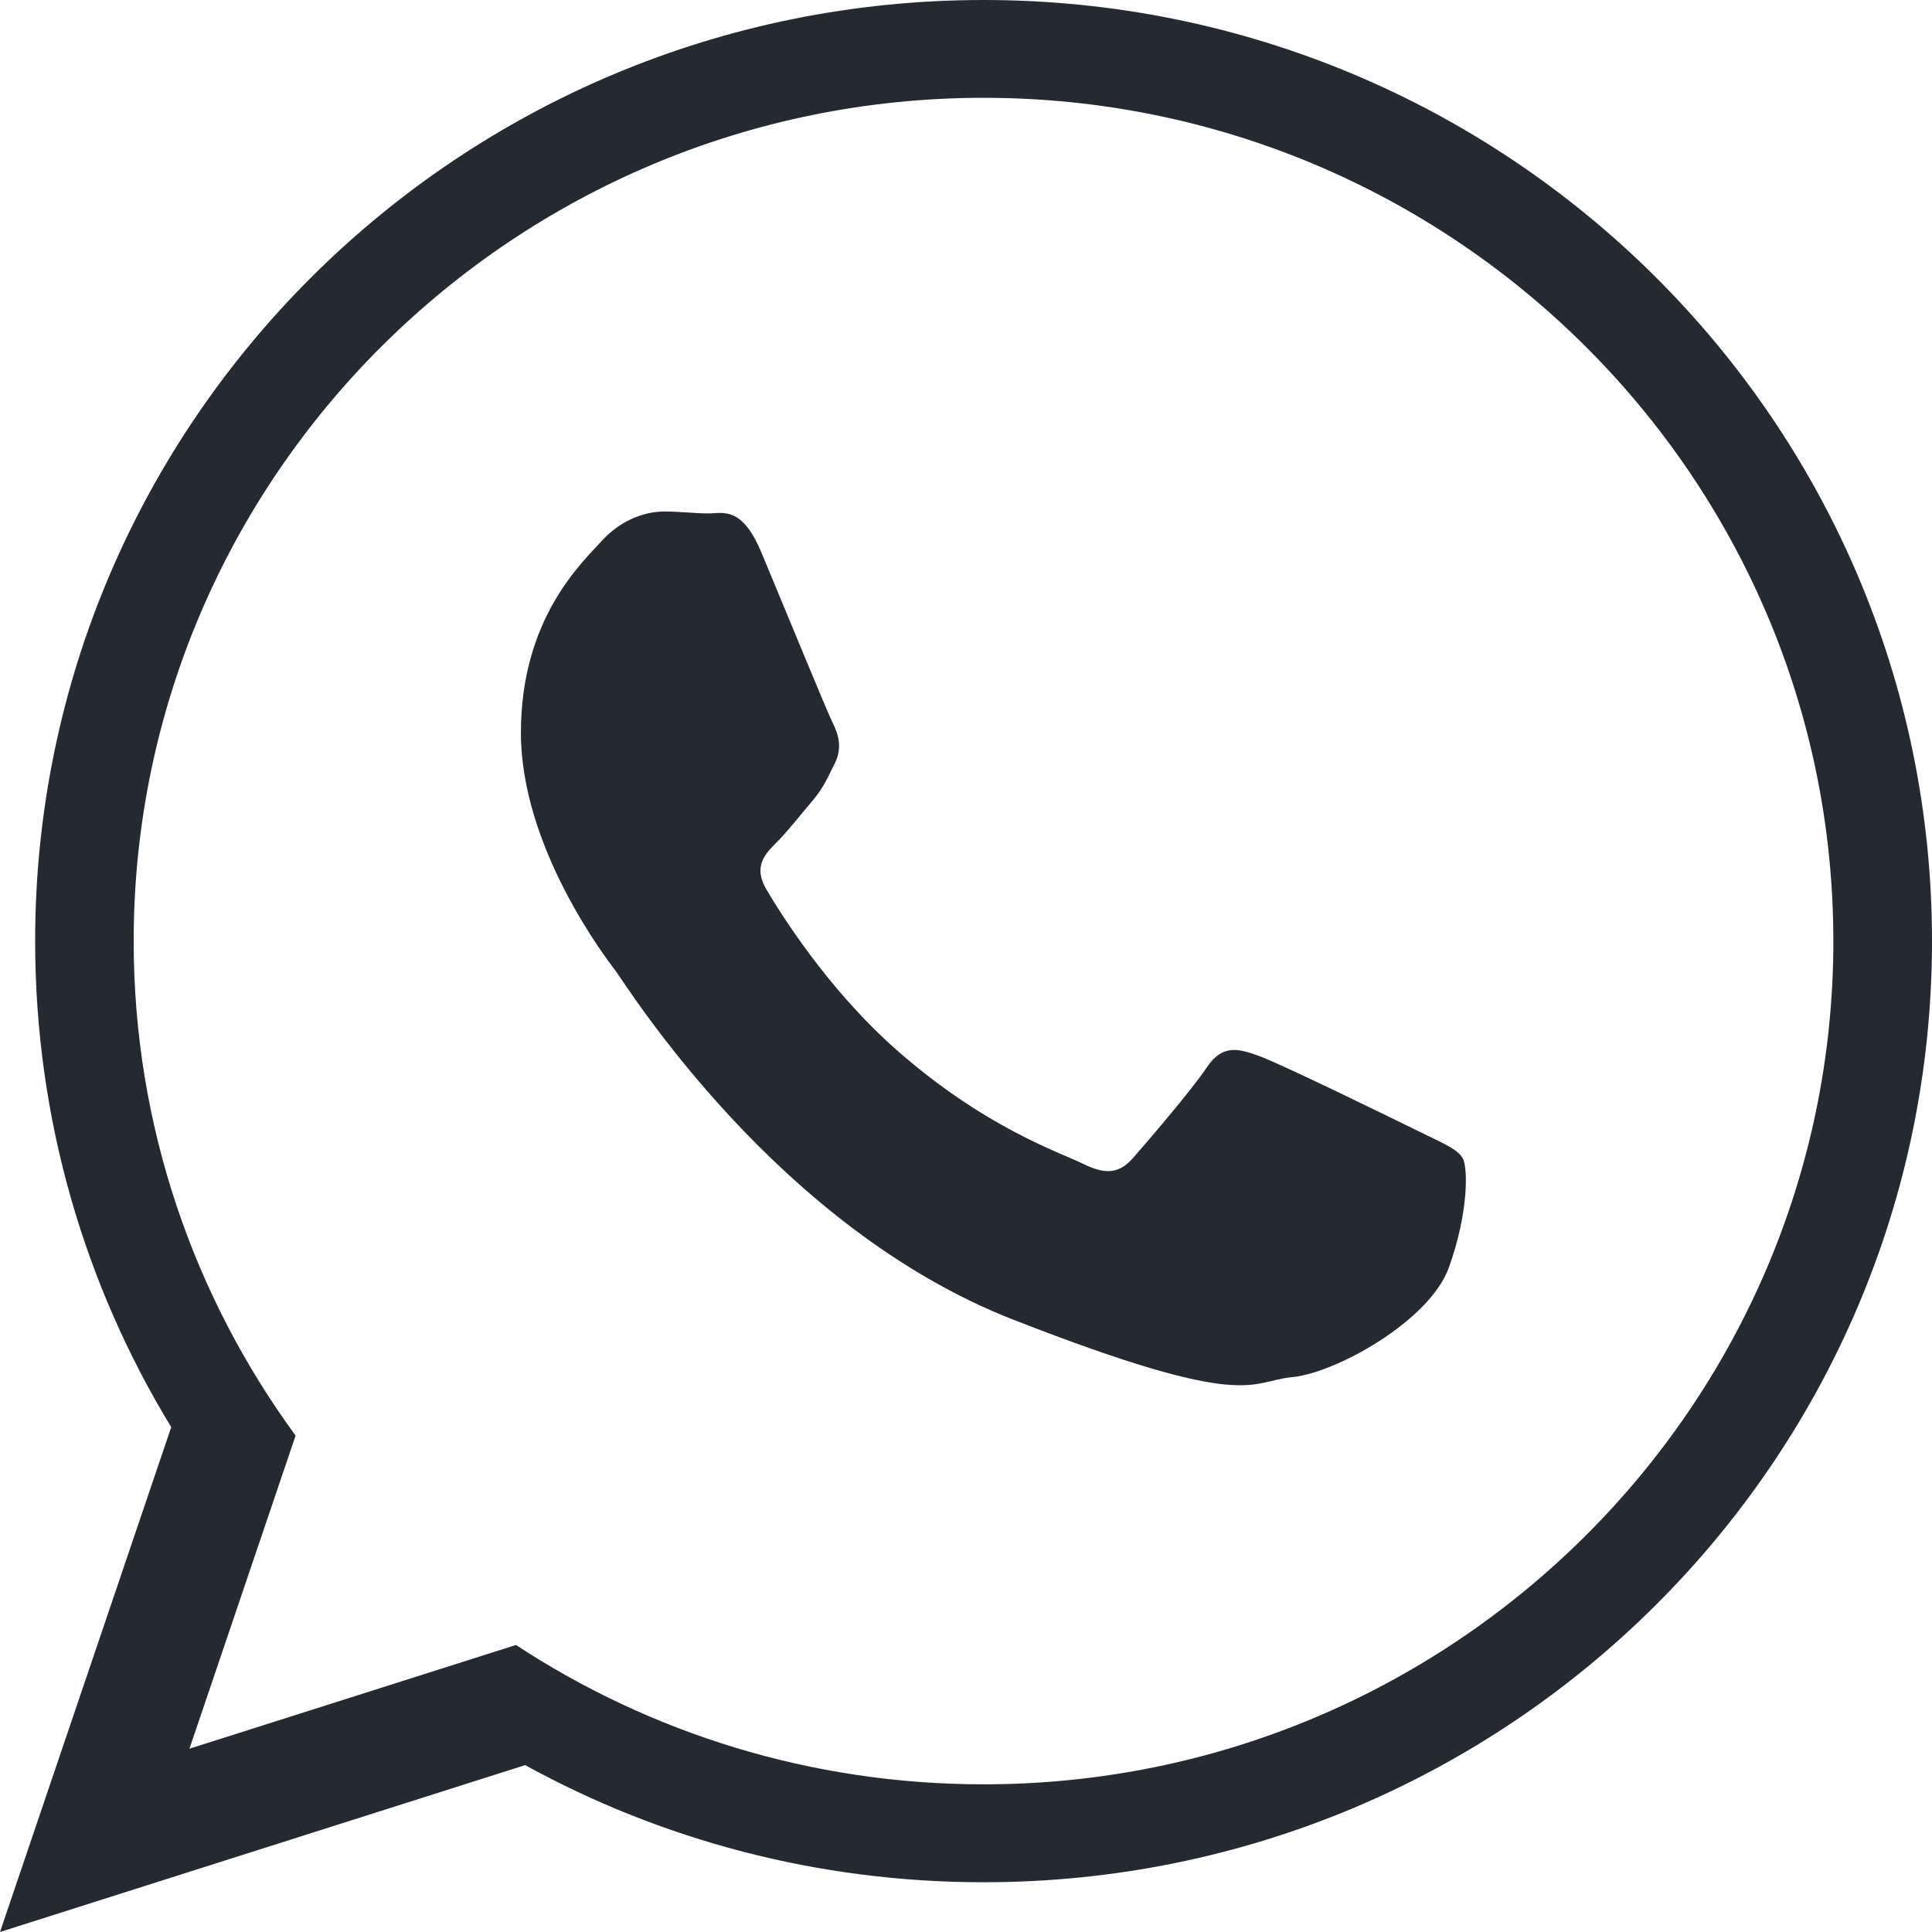 <?xml version="1.0" encoding="UTF-8"?>
<svg width="16px" height="16px" viewBox="0 0 16 16" version="1.1" xmlns="http://www.w3.org/2000/svg" xmlns:xlink="http://www.w3.org/1999/xlink">
    <!-- Generator: Sketch 47.1 (45422) - http://www.bohemiancoding.com/sketch -->
    <title>Foundation / Icons / Simple / Wassap</title>
    <desc>Created with Sketch.</desc>
    <defs>
        <path d="M16,7.794 C16,12.098 12.484,15.588 8.146,15.588 C6.768,15.588 5.474,15.236 4.349,14.618 L0,16 L1.418,11.819 C0.702,10.644 0.291,9.266 0.291,7.794 C0.291,3.49 3.807,0 8.146,0 C12.484,0 16,3.49 16,7.794 Z M8.146,0.81 C4.264,0.81 1.107,3.943 1.107,7.794 C1.107,9.322 1.605,10.737 2.448,11.889 L1.569,14.482 L4.273,13.623 C5.384,14.352 6.716,14.777 8.146,14.777 C12.026,14.777 15.183,11.645 15.183,7.794 C15.183,3.943 12.026,0.81 8.146,0.81 Z M12.112,9.589 C12.063,9.51 11.935,9.462 11.743,9.366 C11.55,9.271 10.603,8.808 10.427,8.745 C10.251,8.681 10.122,8.649 9.994,8.84 C9.866,9.031 9.496,9.462 9.384,9.589 C9.272,9.717 9.16,9.733 8.967,9.637 C8.774,9.542 8.154,9.339 7.418,8.689 C6.846,8.182 6.46,7.557 6.347,7.366 C6.235,7.175 6.336,7.072 6.431,6.977 C6.518,6.891 6.624,6.754 6.72,6.642 C6.817,6.53 6.849,6.45 6.913,6.323 C6.977,6.195 6.945,6.084 6.897,5.989 C6.849,5.893 6.464,4.953 6.303,4.57 C6.143,4.188 5.983,4.252 5.87,4.252 C5.758,4.252 5.629,4.236 5.501,4.236 C5.372,4.236 5.164,4.284 4.988,4.475 C4.812,4.666 4.314,5.128 4.314,6.068 C4.314,7.008 5.004,7.917 5.1,8.043 C5.196,8.171 6.431,10.163 8.389,10.928 C10.346,11.693 10.346,11.438 10.7,11.405 C11.052,11.374 11.838,10.944 11.999,10.497 C12.16,10.051 12.16,9.668 12.112,9.589 Z" id="path-1"></path>
    </defs>
    <g id="Symbols" stroke="none" stroke-width="1" fill="none" fill-rule="evenodd">
        <g id="Foundation-/-Icons-/-Simple-/-Wassap">
            <g id="Foundation-/-Colors-/-Neutral-/-N001">
                <g>
                    <mask id="mask-2" fill="white">
                        <use xlink:href="#path-1"></use>
                    </mask>
                    <use id="Mask" fill="#252A32" xlink:href="#path-1"></use>
                </g>
            </g>
        </g>
    </g>
</svg>